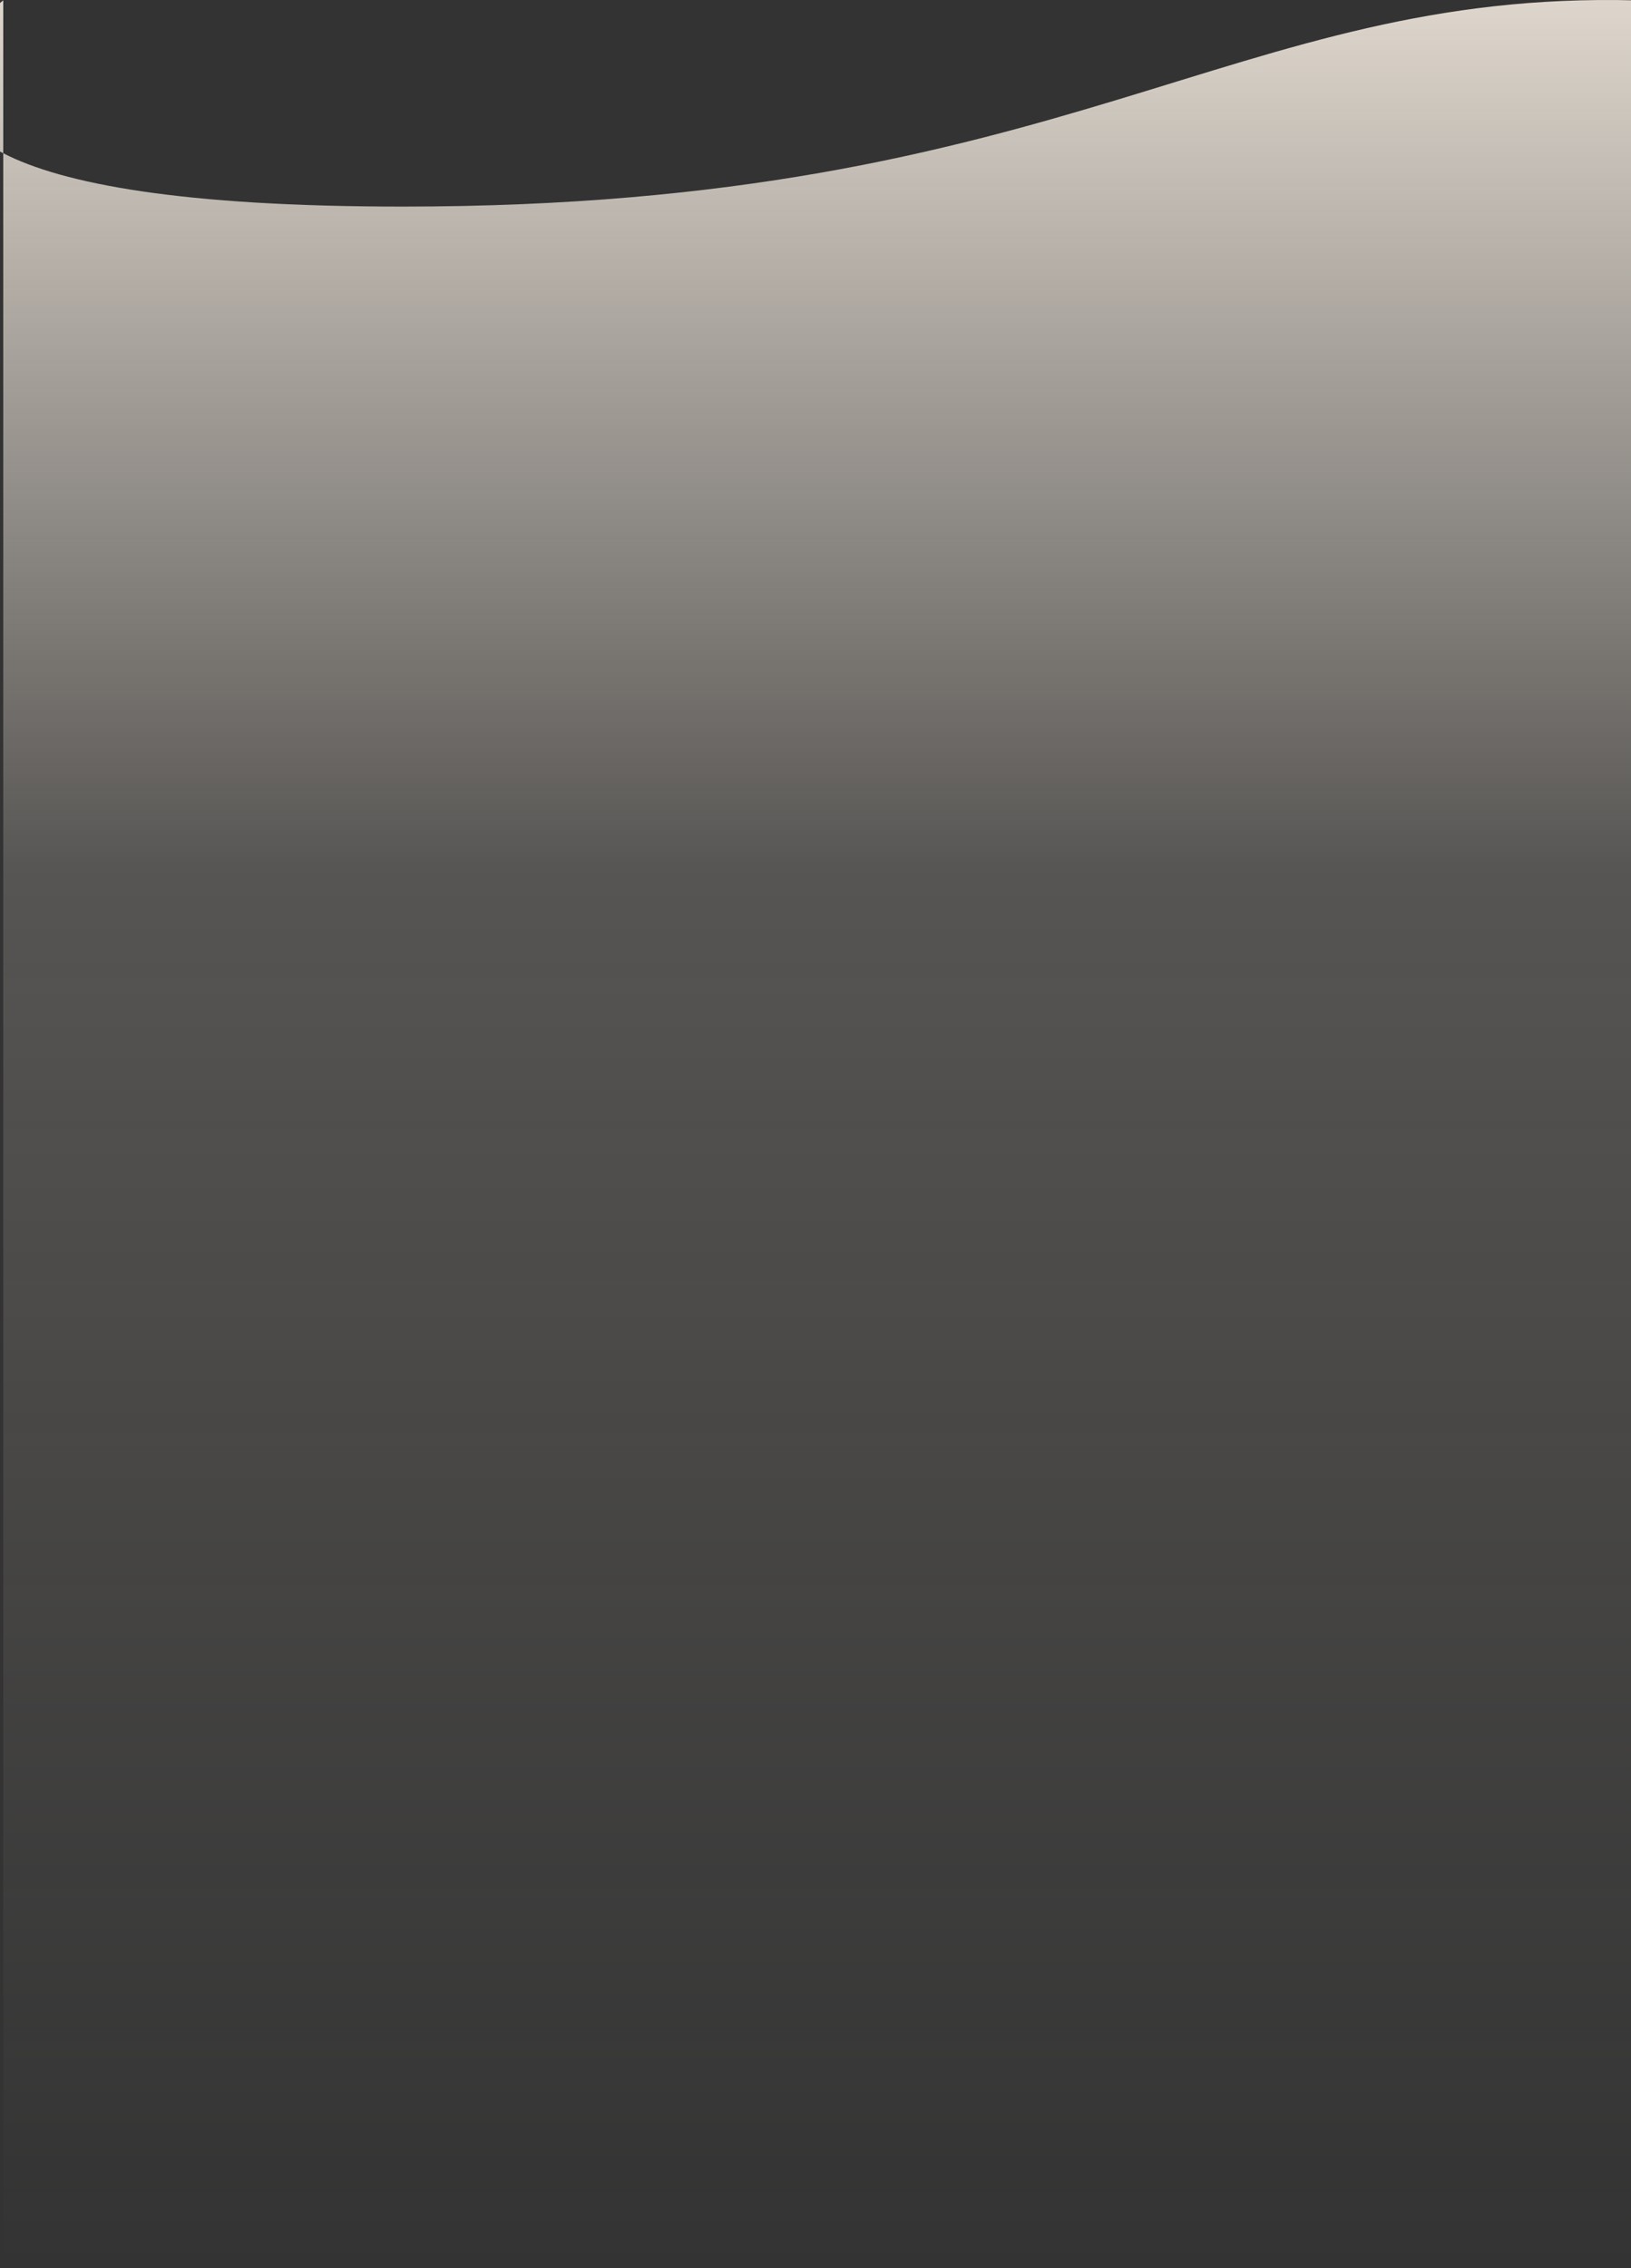<svg width="428" height="595" viewBox="0 0 428 595" fill="none" xmlns="http://www.w3.org/2000/svg">
<rect x="0" y="0" width="428" height="595" fill="#333333" stroke="none"/>
<path d="M428.984 595H0.852V40.202C-30.314 24.174 0.852 0.096 0.852 0.096V40.202C16.401 48.199 47.465 54.192 105.655 54.192C280.481 54.192 323.604 -2.64 429.136 0.096C534.669 2.832 428.984 595 428.984 595Z" fill="url(#paint0_linear_1_1636)"/>
<defs>
<linearGradient id="paint0_linear_1_1636" x1="214.917" y1="-46.424" x2="214.917" y2="595" gradientUnits="userSpaceOnUse">
<stop stop-color="#F9F0E5"/>
<stop offset="0.43" stop-color="#F9F0E5" stop-opacity="0.18"/>
<stop offset="1" stop-color="#F9F0E5" stop-opacity="0"/>
</linearGradient>
</defs>
</svg>
